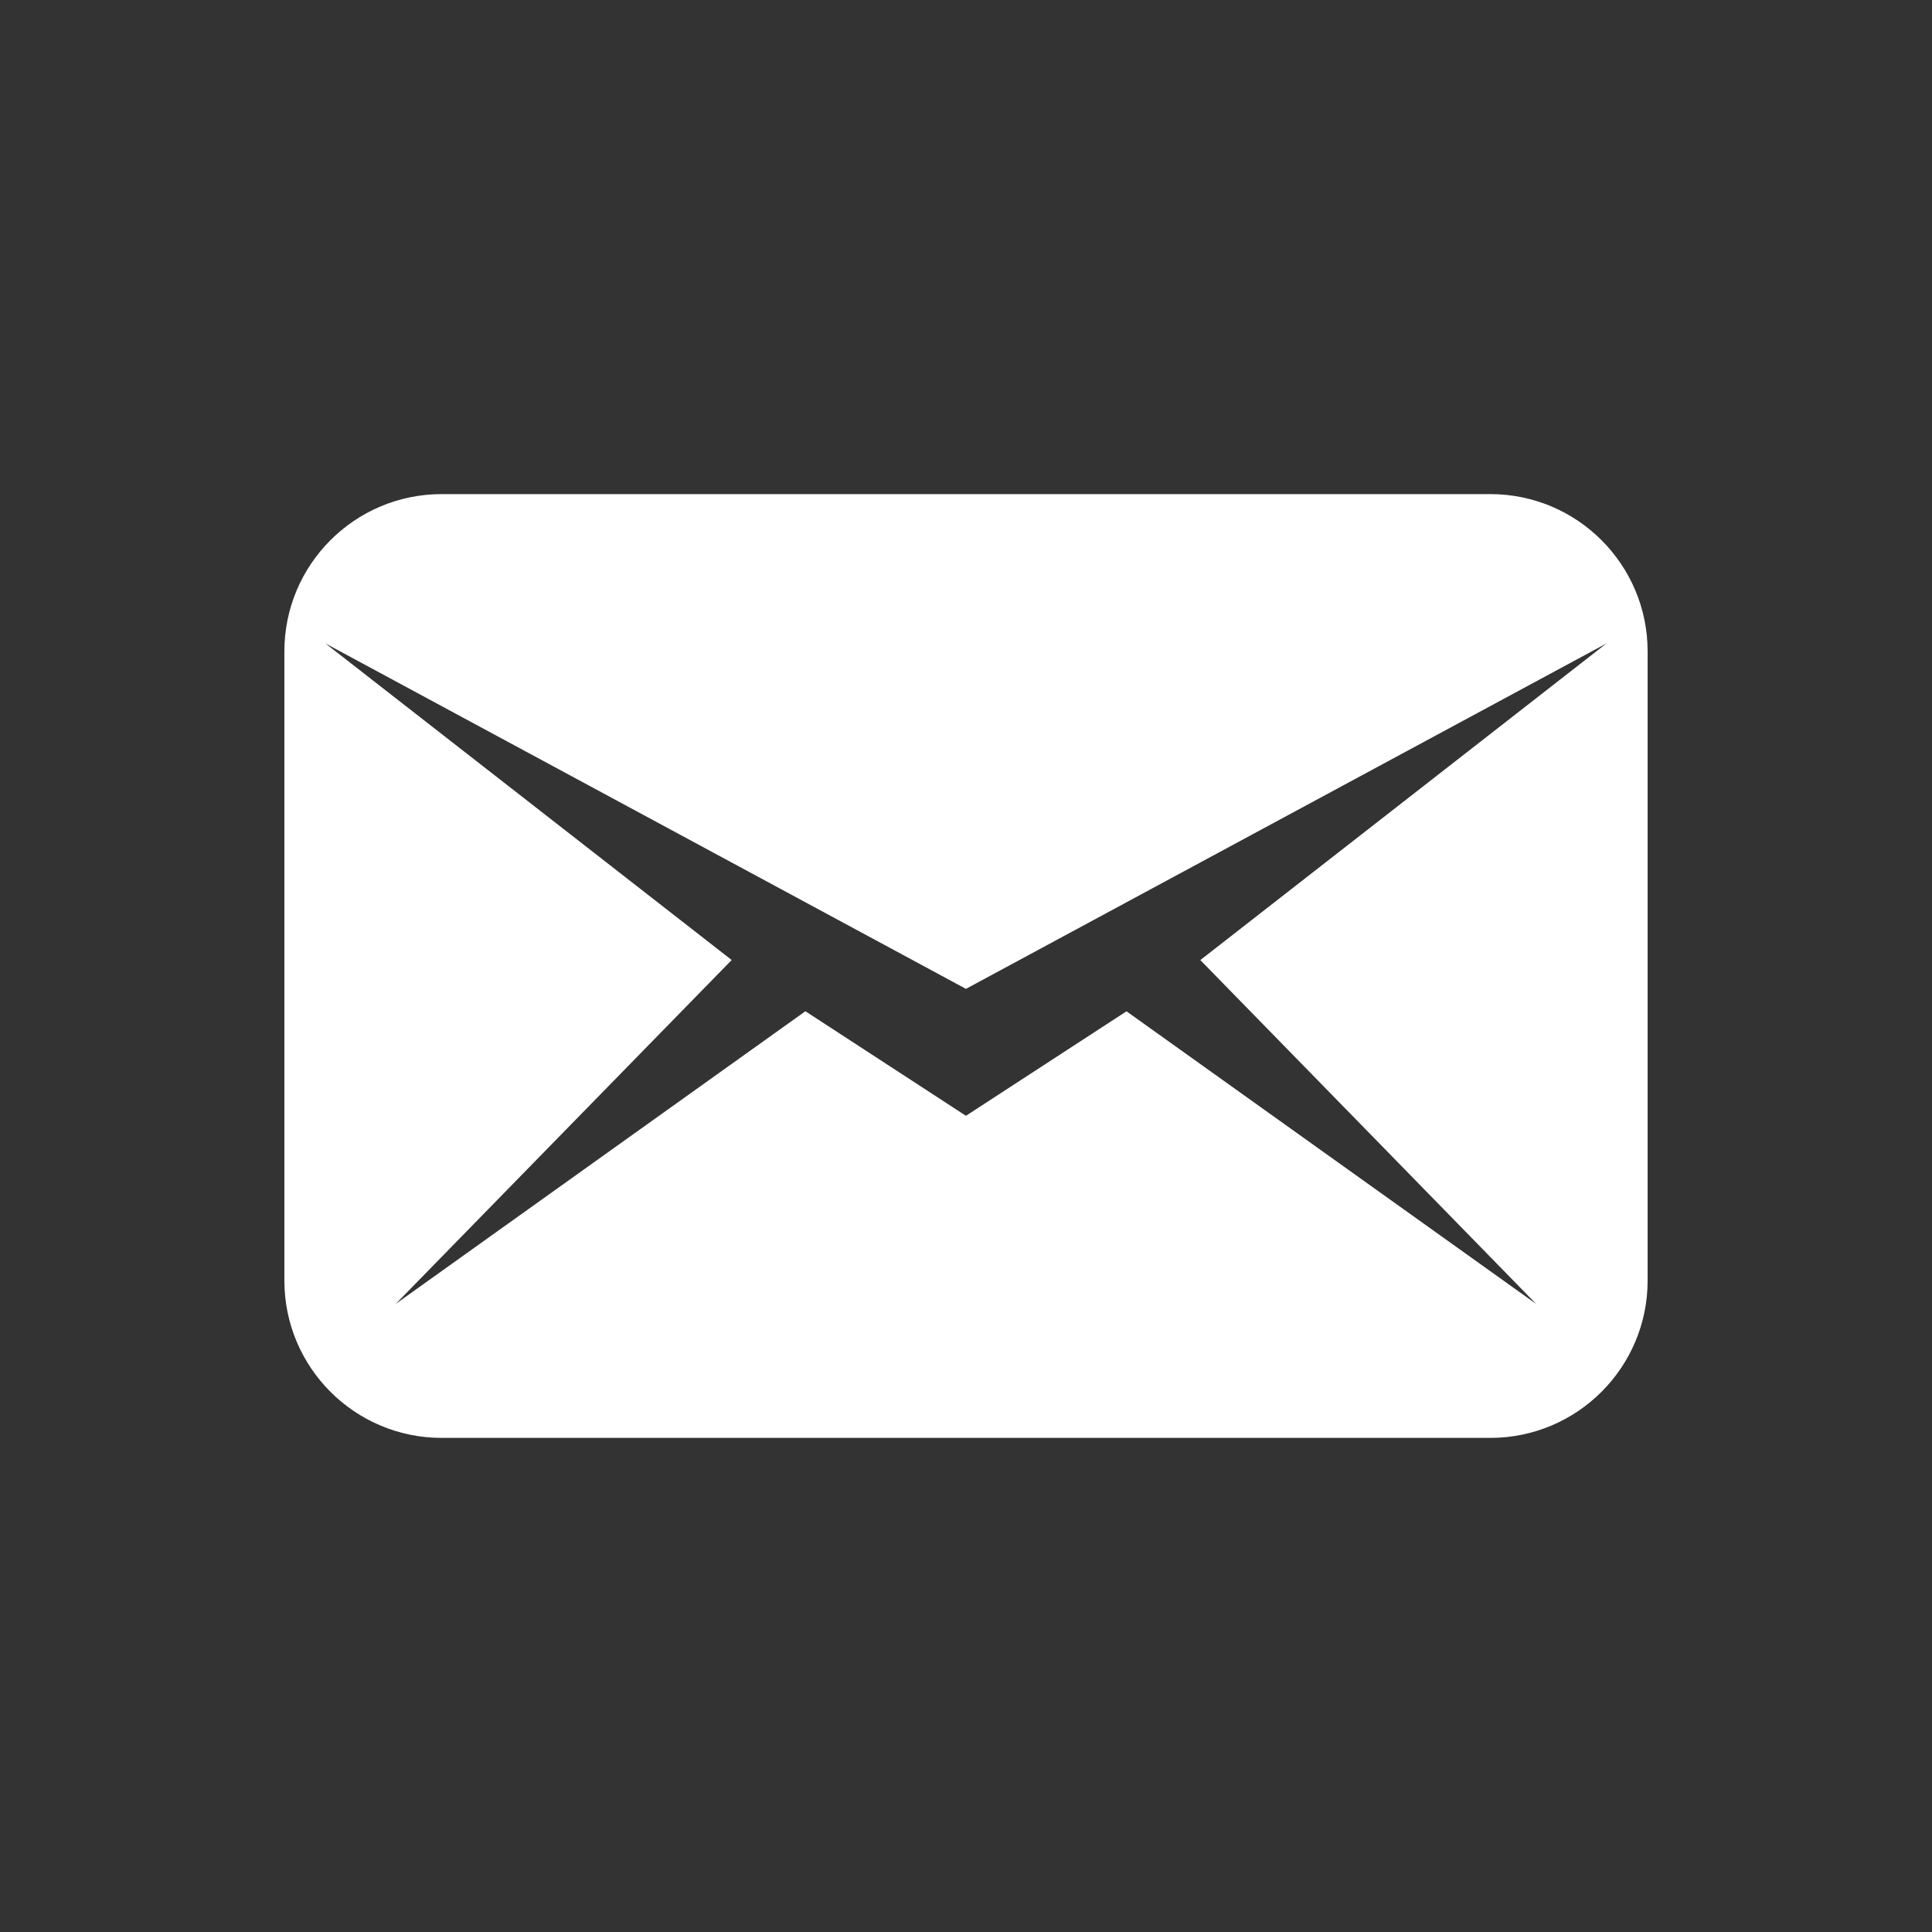 <svg width="580" height="580" viewBox="0 0 580 580" fill="none" xmlns="http://www.w3.org/2000/svg">
<rect x="0" y="0" width="580" height="580" fill="#333333" stroke="none"/>
<path d="M447.407 148.334H132.594C106.511 148.334 85.372 169.49 85.372 195.556V384.444C85.372 410.51 106.511 431.666 132.594 431.666H447.407C473.473 431.666 494.628 410.51 494.628 384.444V195.556C494.628 169.49 473.473 148.334 447.407 148.334ZM360.345 288.221L461.18 391.464L338.182 303.6L289.984 334.971L241.786 303.584L118.789 391.449L219.655 288.206L97.697 193.164L289.984 296.863L482.272 193.164L360.345 288.221Z" fill="white"/>
</svg>
